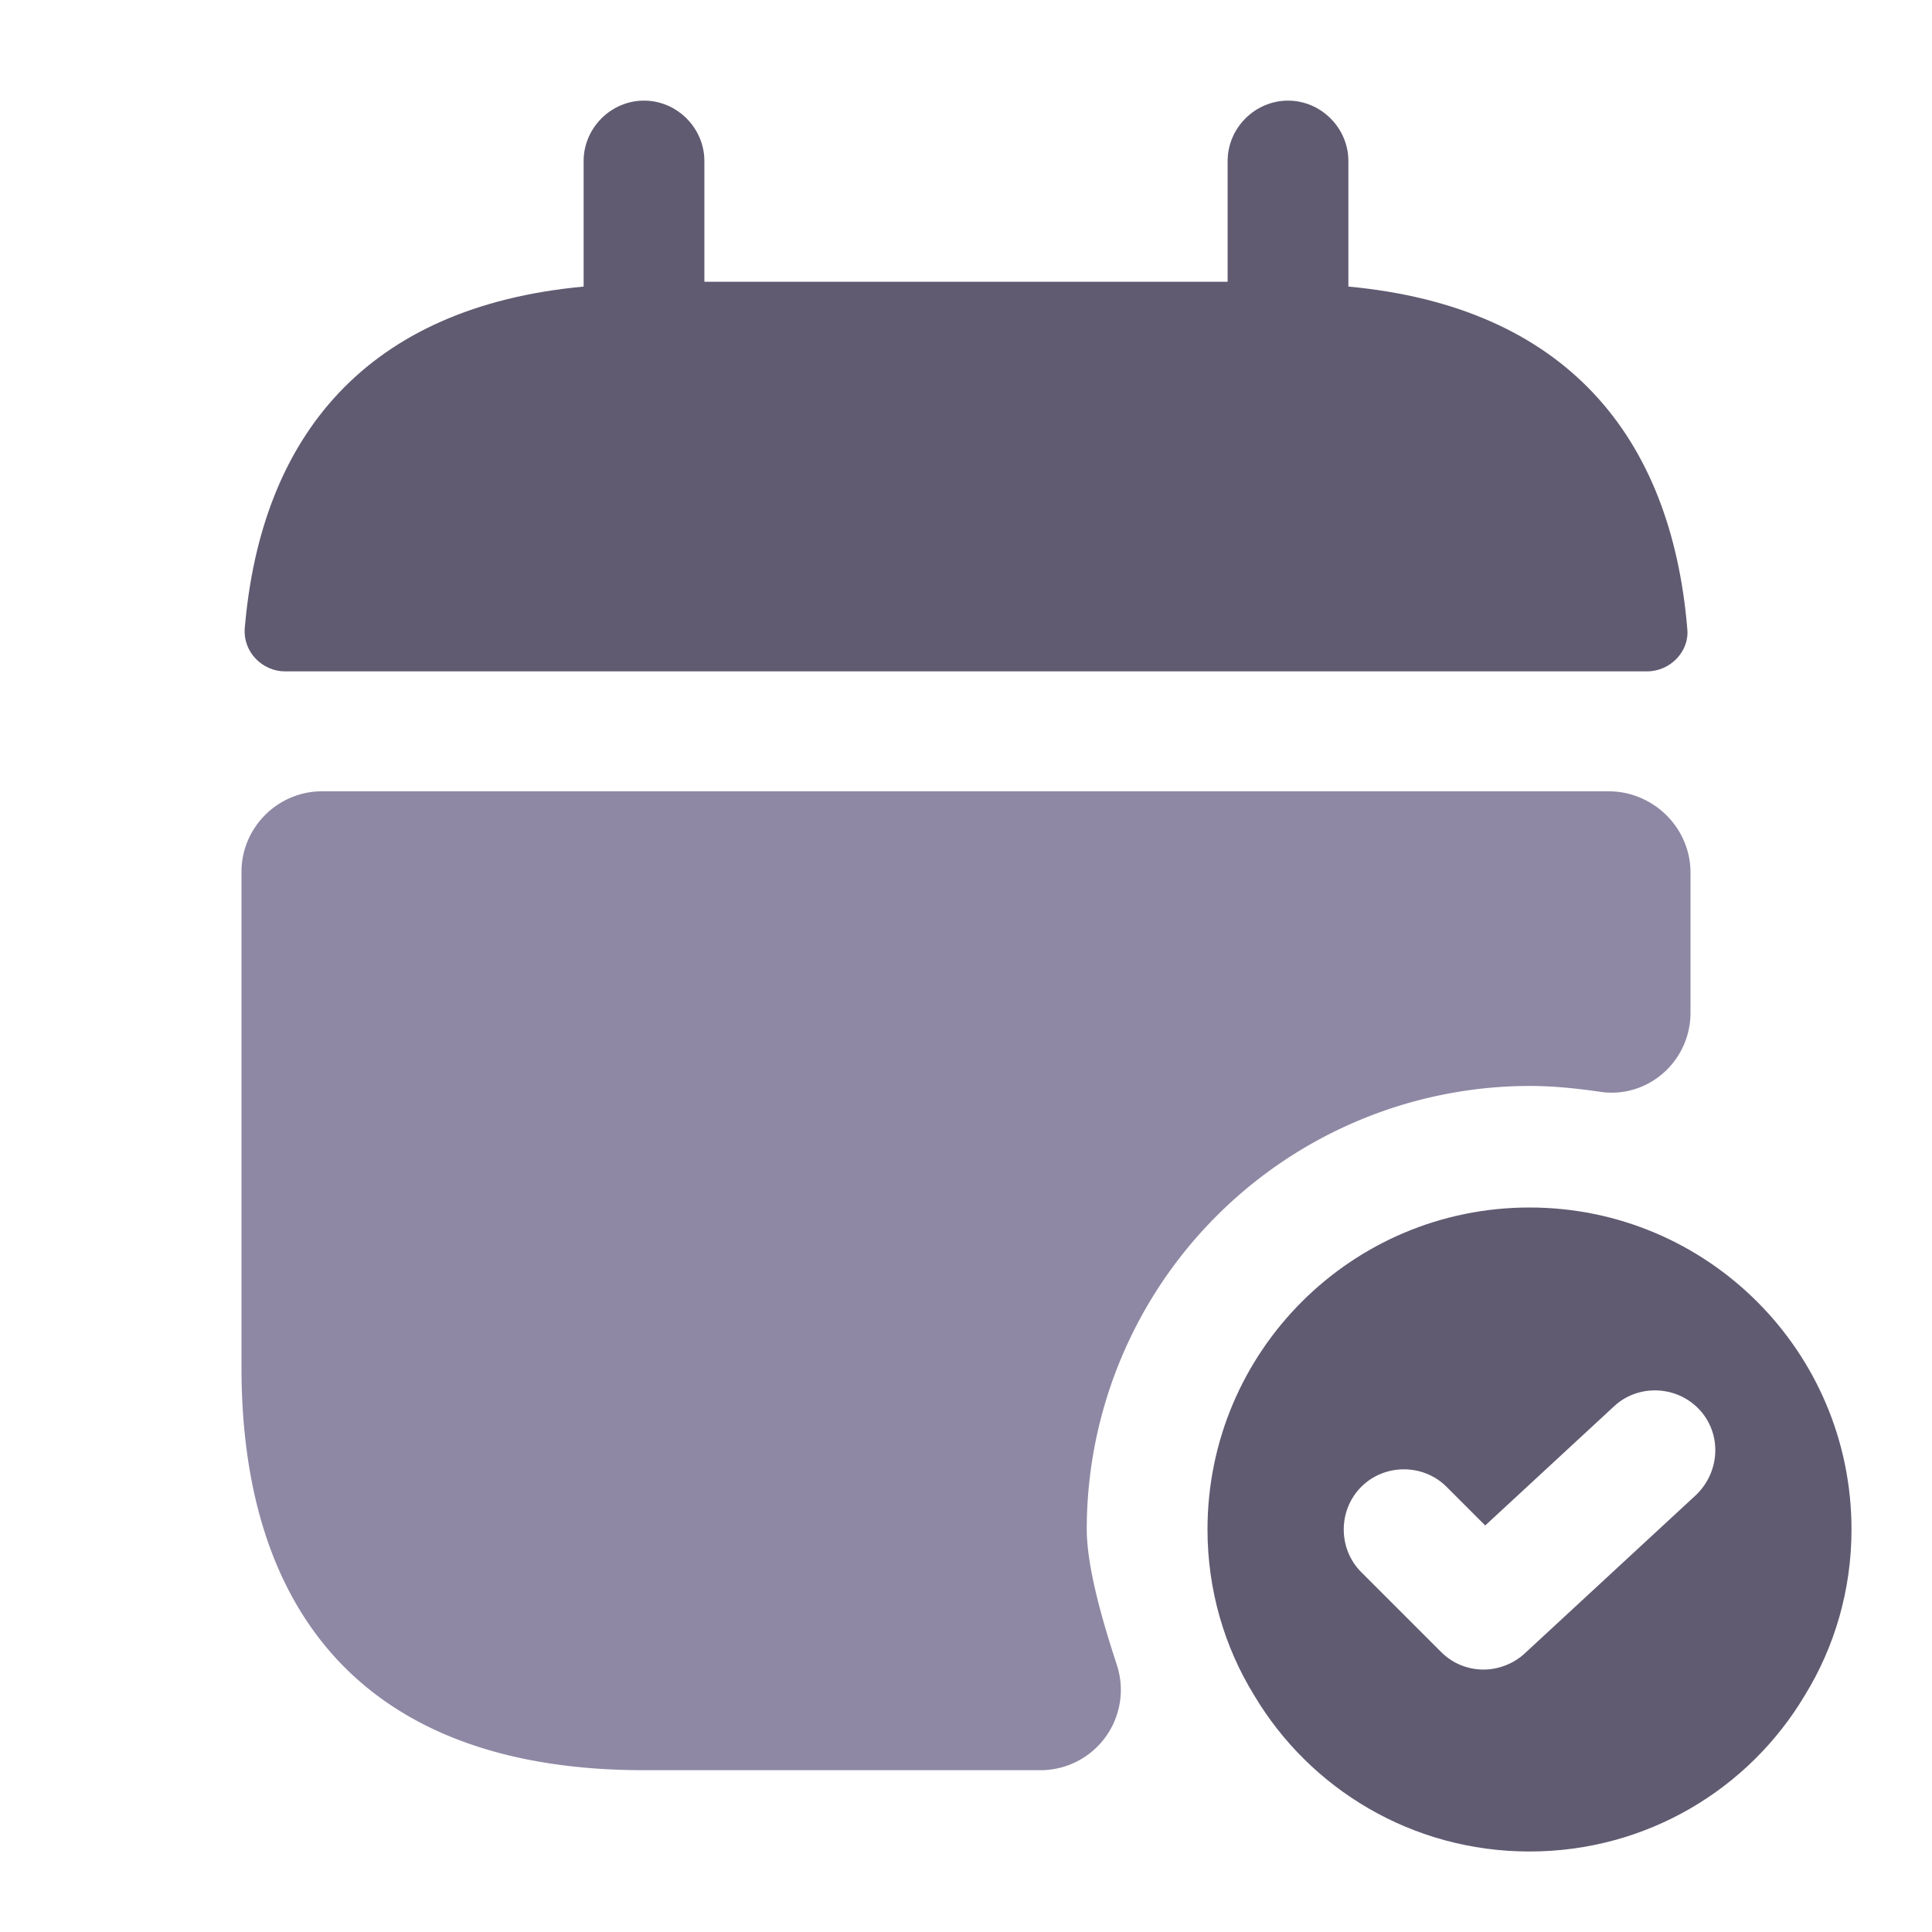 <svg width="24" height="24" xmlns="http://www.w3.org/2000/svg" xml:space="preserve" version="1.1">

 <g>
  <title>Layer 1</title>
  <g id="svg_1">
   <path id="svg_2" data-original="#000000" d="m16.75,3.56l0,-1.56c0,-0.41 -0.34,-0.75 -0.75,-0.75s-0.75,0.34 -0.75,0.75l0,1.5l-6.5,0l0,-1.5c0,-0.41 -0.34,-0.75 -0.75,-0.75s-0.75,0.34 -0.75,0.75l0,1.56c-2.7,0.25 -4.01,1.86 -4.21,4.25c-0.02,0.29 0.22,0.53 0.5,0.53l16.92,0c0.29,0 0.53,-0.25 0.5,-0.53c-0.2,-2.39 -1.51,-4 -4.21,-4.25z" fill="#605b71"/>
   <path id="svg_3" data-original="#aaaaaa" d="m21,10.84l0,1.74c0,0.61 -0.54,1.08 -1.14,0.98c-0.28,-0.04 -0.57,-0.07 -0.86,-0.07a5.51,5.51 0 0 0 -5.5,5.5c0,0.46 0.18,1.1 0.37,1.68a0.998,0.998 0 0 1 -0.95,1.32l-4.92,0c-3.5,0 -5,-2 -5,-5l0,-6.16c0,-0.55 0.45,-1 1,-1l16,0c0.55,0.01 1,0.46 1,1.01z" fill="#8e88a4"/>
   <g id="svg_4" fill="#000">
    <path id="svg_5" data-original="#000000" fill="#605b71" d="m19,15c-2.21,0 -4,1.79 -4,4c0,0.75 0.21,1.46 0.58,2.06c0.69,1.16 1.96,1.94 3.42,1.94s2.73,-0.78 3.42,-1.94c0.37,-0.6 0.58,-1.31 0.58,-2.06c0,-2.21 -1.79,-4 -4,-4zm2.07,3.57l-2.13,1.97c-0.14,0.13 -0.33,0.2 -0.51,0.2c-0.19,0 -0.38,-0.07 -0.53,-0.22l-0.99,-0.99c-0.29,-0.29 -0.29,-0.77 0,-1.06s0.77,-0.29 1.06,0l0.48,0.48l1.6,-1.48c0.3,-0.28 0.78,-0.26 1.06,0.04s0.26,0.77 -0.04,1.06zm-12.57,-3.57c-0.26,0 -0.52,-0.11 -0.71,-0.29c-0.18,-0.19 -0.29,-0.45 -0.29,-0.71s0.11,-0.52 0.29,-0.71c0.23,-0.23 0.58,-0.34 0.91,-0.27c0.06,0.01 0.12,0.03 0.18,0.06c0.06,0.02 0.12,0.05 0.18,0.09l0.15,0.12c0.18,0.19 0.29,0.45 0.29,0.71s-0.11,0.52 -0.29,0.71l-0.15,0.12c-0.06,0.04 -0.12,0.07 -0.18,0.09c-0.06,0.03 -0.12,0.05 -0.18,0.06c-0.07,0.01 -0.14,0.02 -0.2,0.02zm3.5,0c-0.26,0 -0.52,-0.11 -0.71,-0.29c-0.18,-0.19 -0.29,-0.45 -0.29,-0.71s0.11,-0.52 0.29,-0.71c0.38,-0.37 1.05,-0.37 1.42,0c0.18,0.19 0.29,0.45 0.29,0.71s-0.11,0.52 -0.29,0.71c-0.19,0.18 -0.45,0.29 -0.71,0.29zm-3.5,3.5c-0.26,0 -0.52,-0.11 -0.71,-0.29c-0.18,-0.19 -0.29,-0.45 -0.29,-0.71s0.11,-0.52 0.29,-0.71c0.1,-0.09 0.2,-0.16 0.33,-0.21c0.37,-0.16 0.81,-0.07 1.09,0.21c0.18,0.19 0.29,0.45 0.29,0.71s-0.11,0.52 -0.29,0.71c-0.19,0.18 -0.45,0.29 -0.71,0.29z"/>
   </g>
  </g>
  <path transform="rotate(-27.435 9.061 15.139)" id="svg_9" d="m4.501,15.139l0.871,-1.924l2.28,-1.189l2.818,0l2.28,1.189l0.871,1.924l-0.871,1.924l-2.28,1.189l-2.818,0l-2.28,-1.189l-0.871,-1.924z" stroke-width="0" fill="#8e88a4"/>
 </g>
</svg>